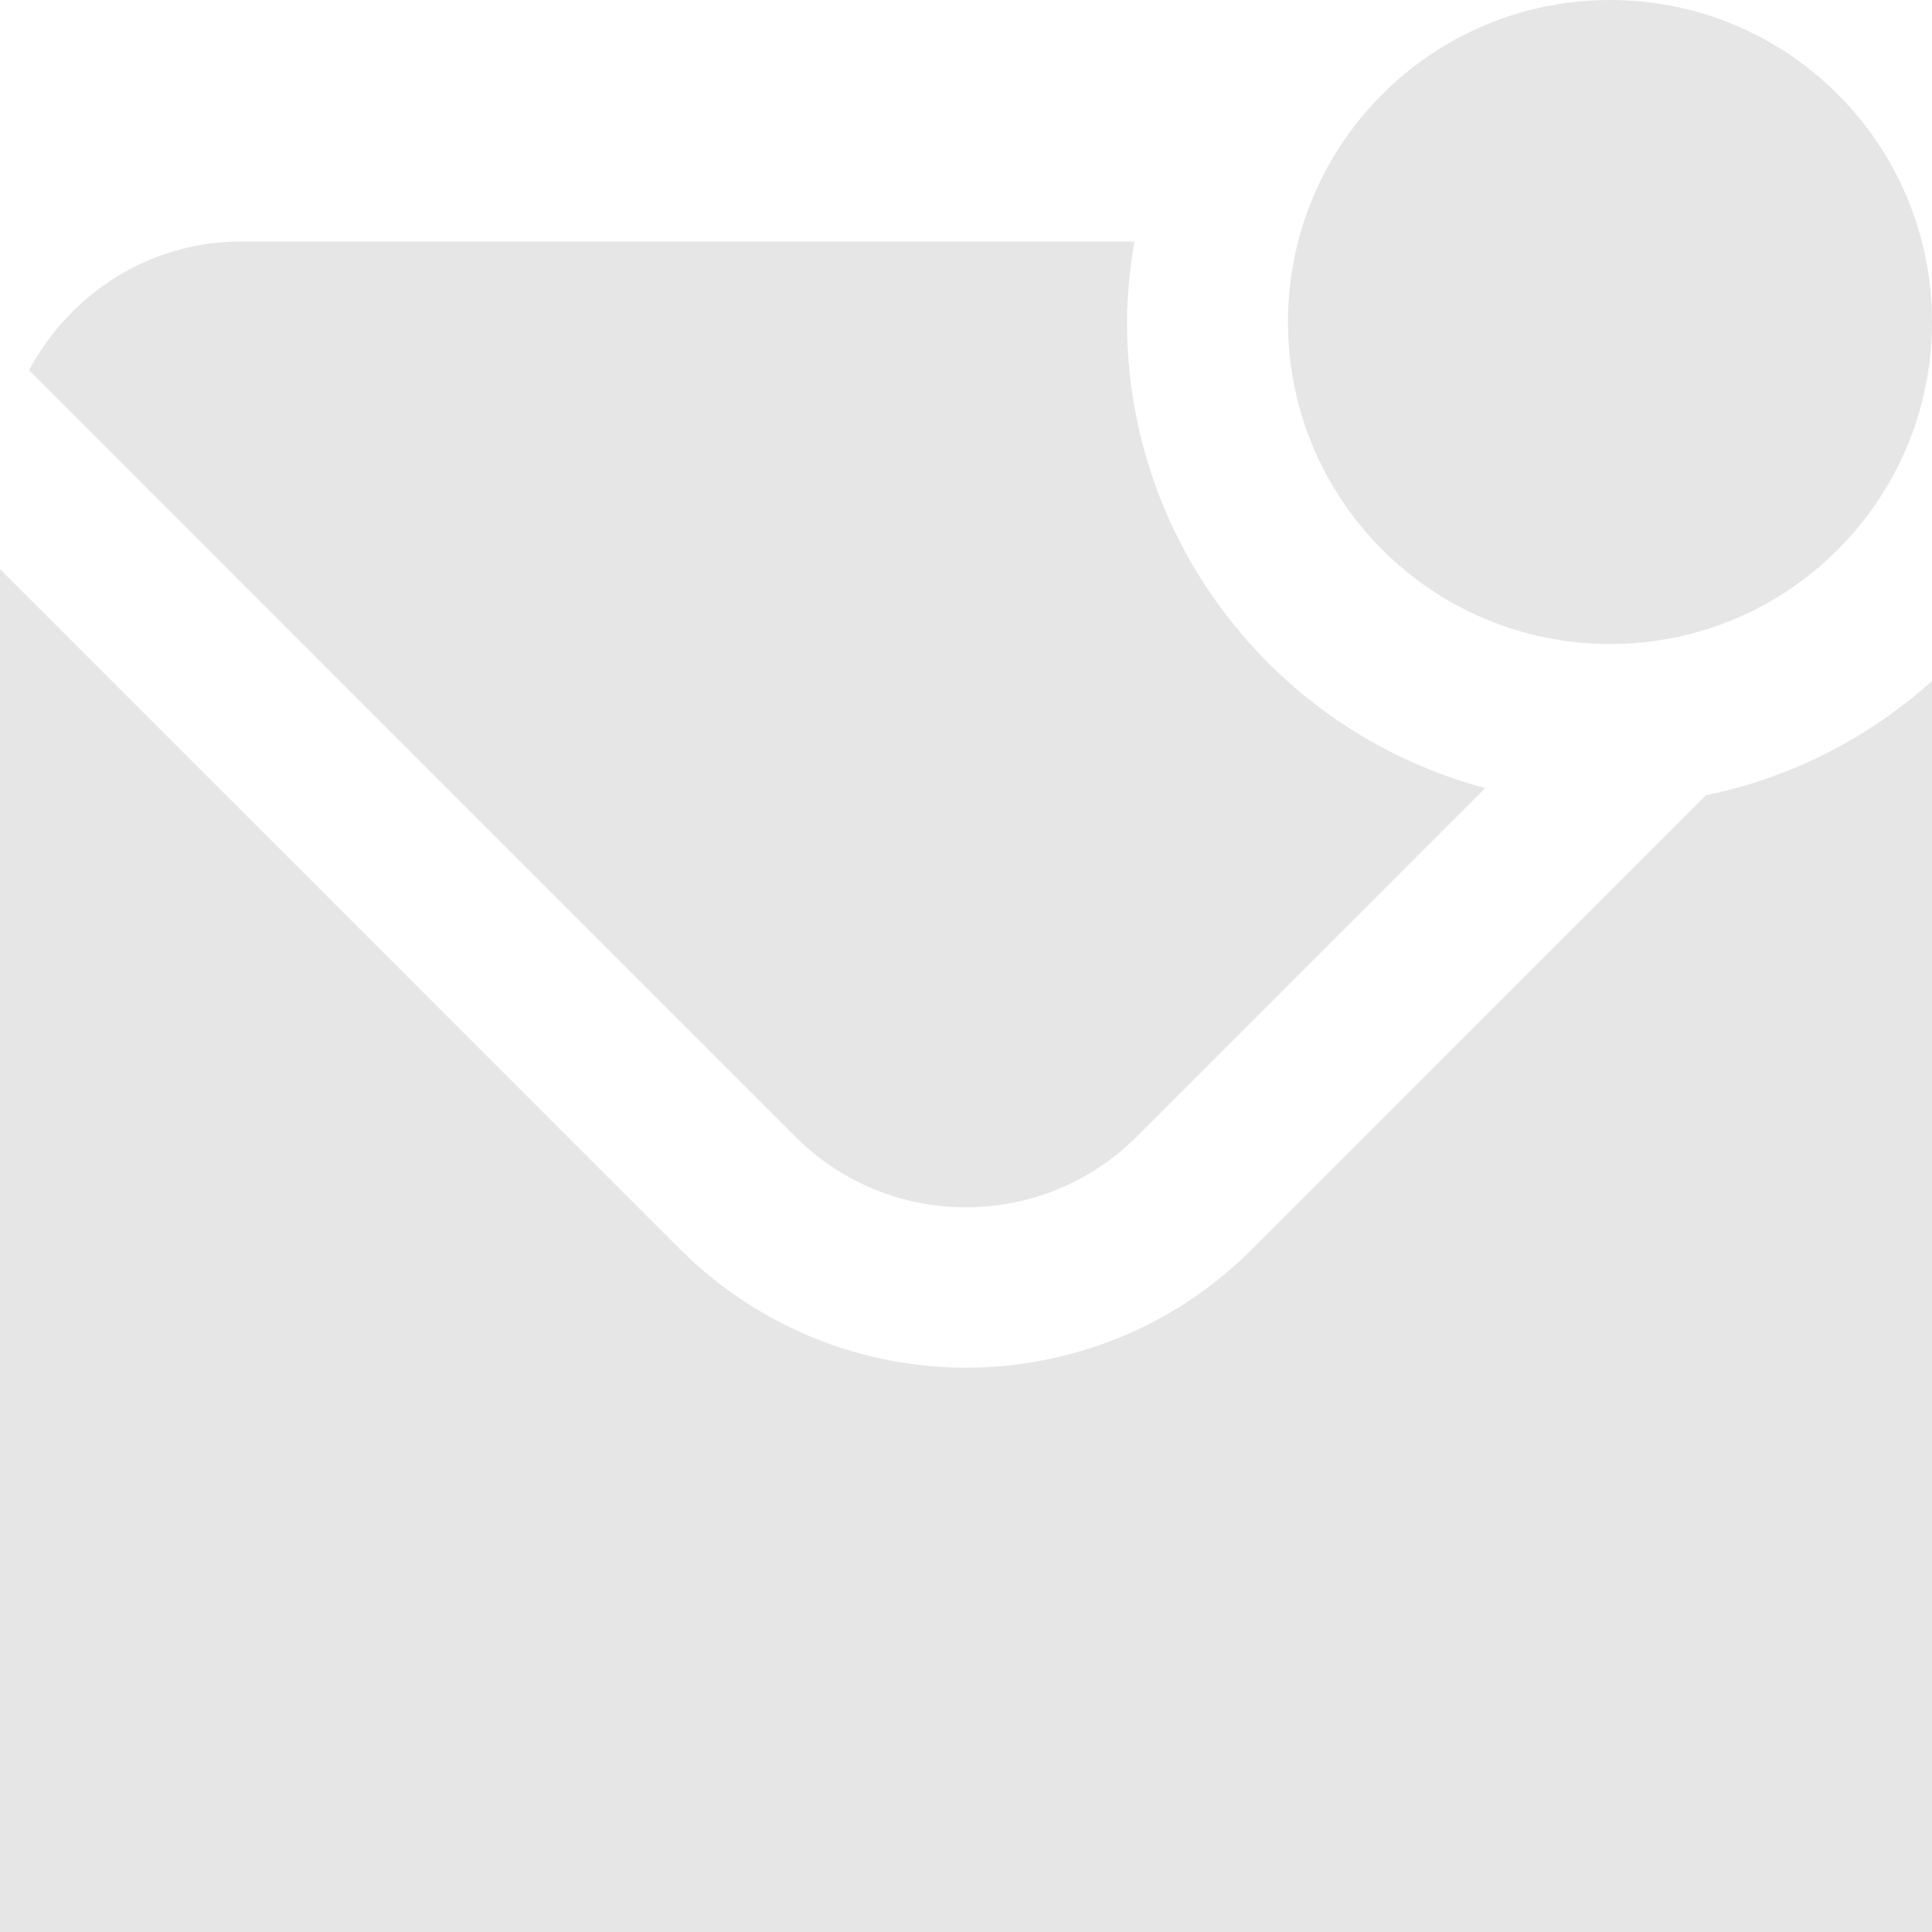 <svg width="47" height="47" viewBox="0 0 47 47" fill="none" xmlns="http://www.w3.org/2000/svg">
<g clip-path="url(#clip0_5_323)">
<path d="M39.167 15.667C34.839 15.667 31.333 12.161 31.333 7.833C31.333 3.505 34.839 0 39.167 0C43.495 0 47 3.505 47 7.833C47 12.161 43.495 15.667 39.167 15.667ZM19.348 27.652C21.64 29.943 25.36 29.943 27.652 27.652L36.131 19.172C31.118 17.84 27.417 13.277 27.417 7.833C27.417 7.168 27.495 6.521 27.593 5.875H5.875C3.623 5.875 1.704 7.148 0.705 9.008L19.348 27.652ZM41.497 19.348L30.433 30.413C28.533 32.312 26.007 33.272 23.5 33.272C20.993 33.272 18.487 32.312 16.567 30.413L0 13.845V47H47V16.567C45.472 17.938 43.593 18.918 41.497 19.348Z" fill="black" fill-opacity="0.1"/>
</g>
<defs>
<clipPath id="clip0_5_323">
<rect width="47" height="47" fill="white"/>
</clipPath>
</defs>
</svg>
